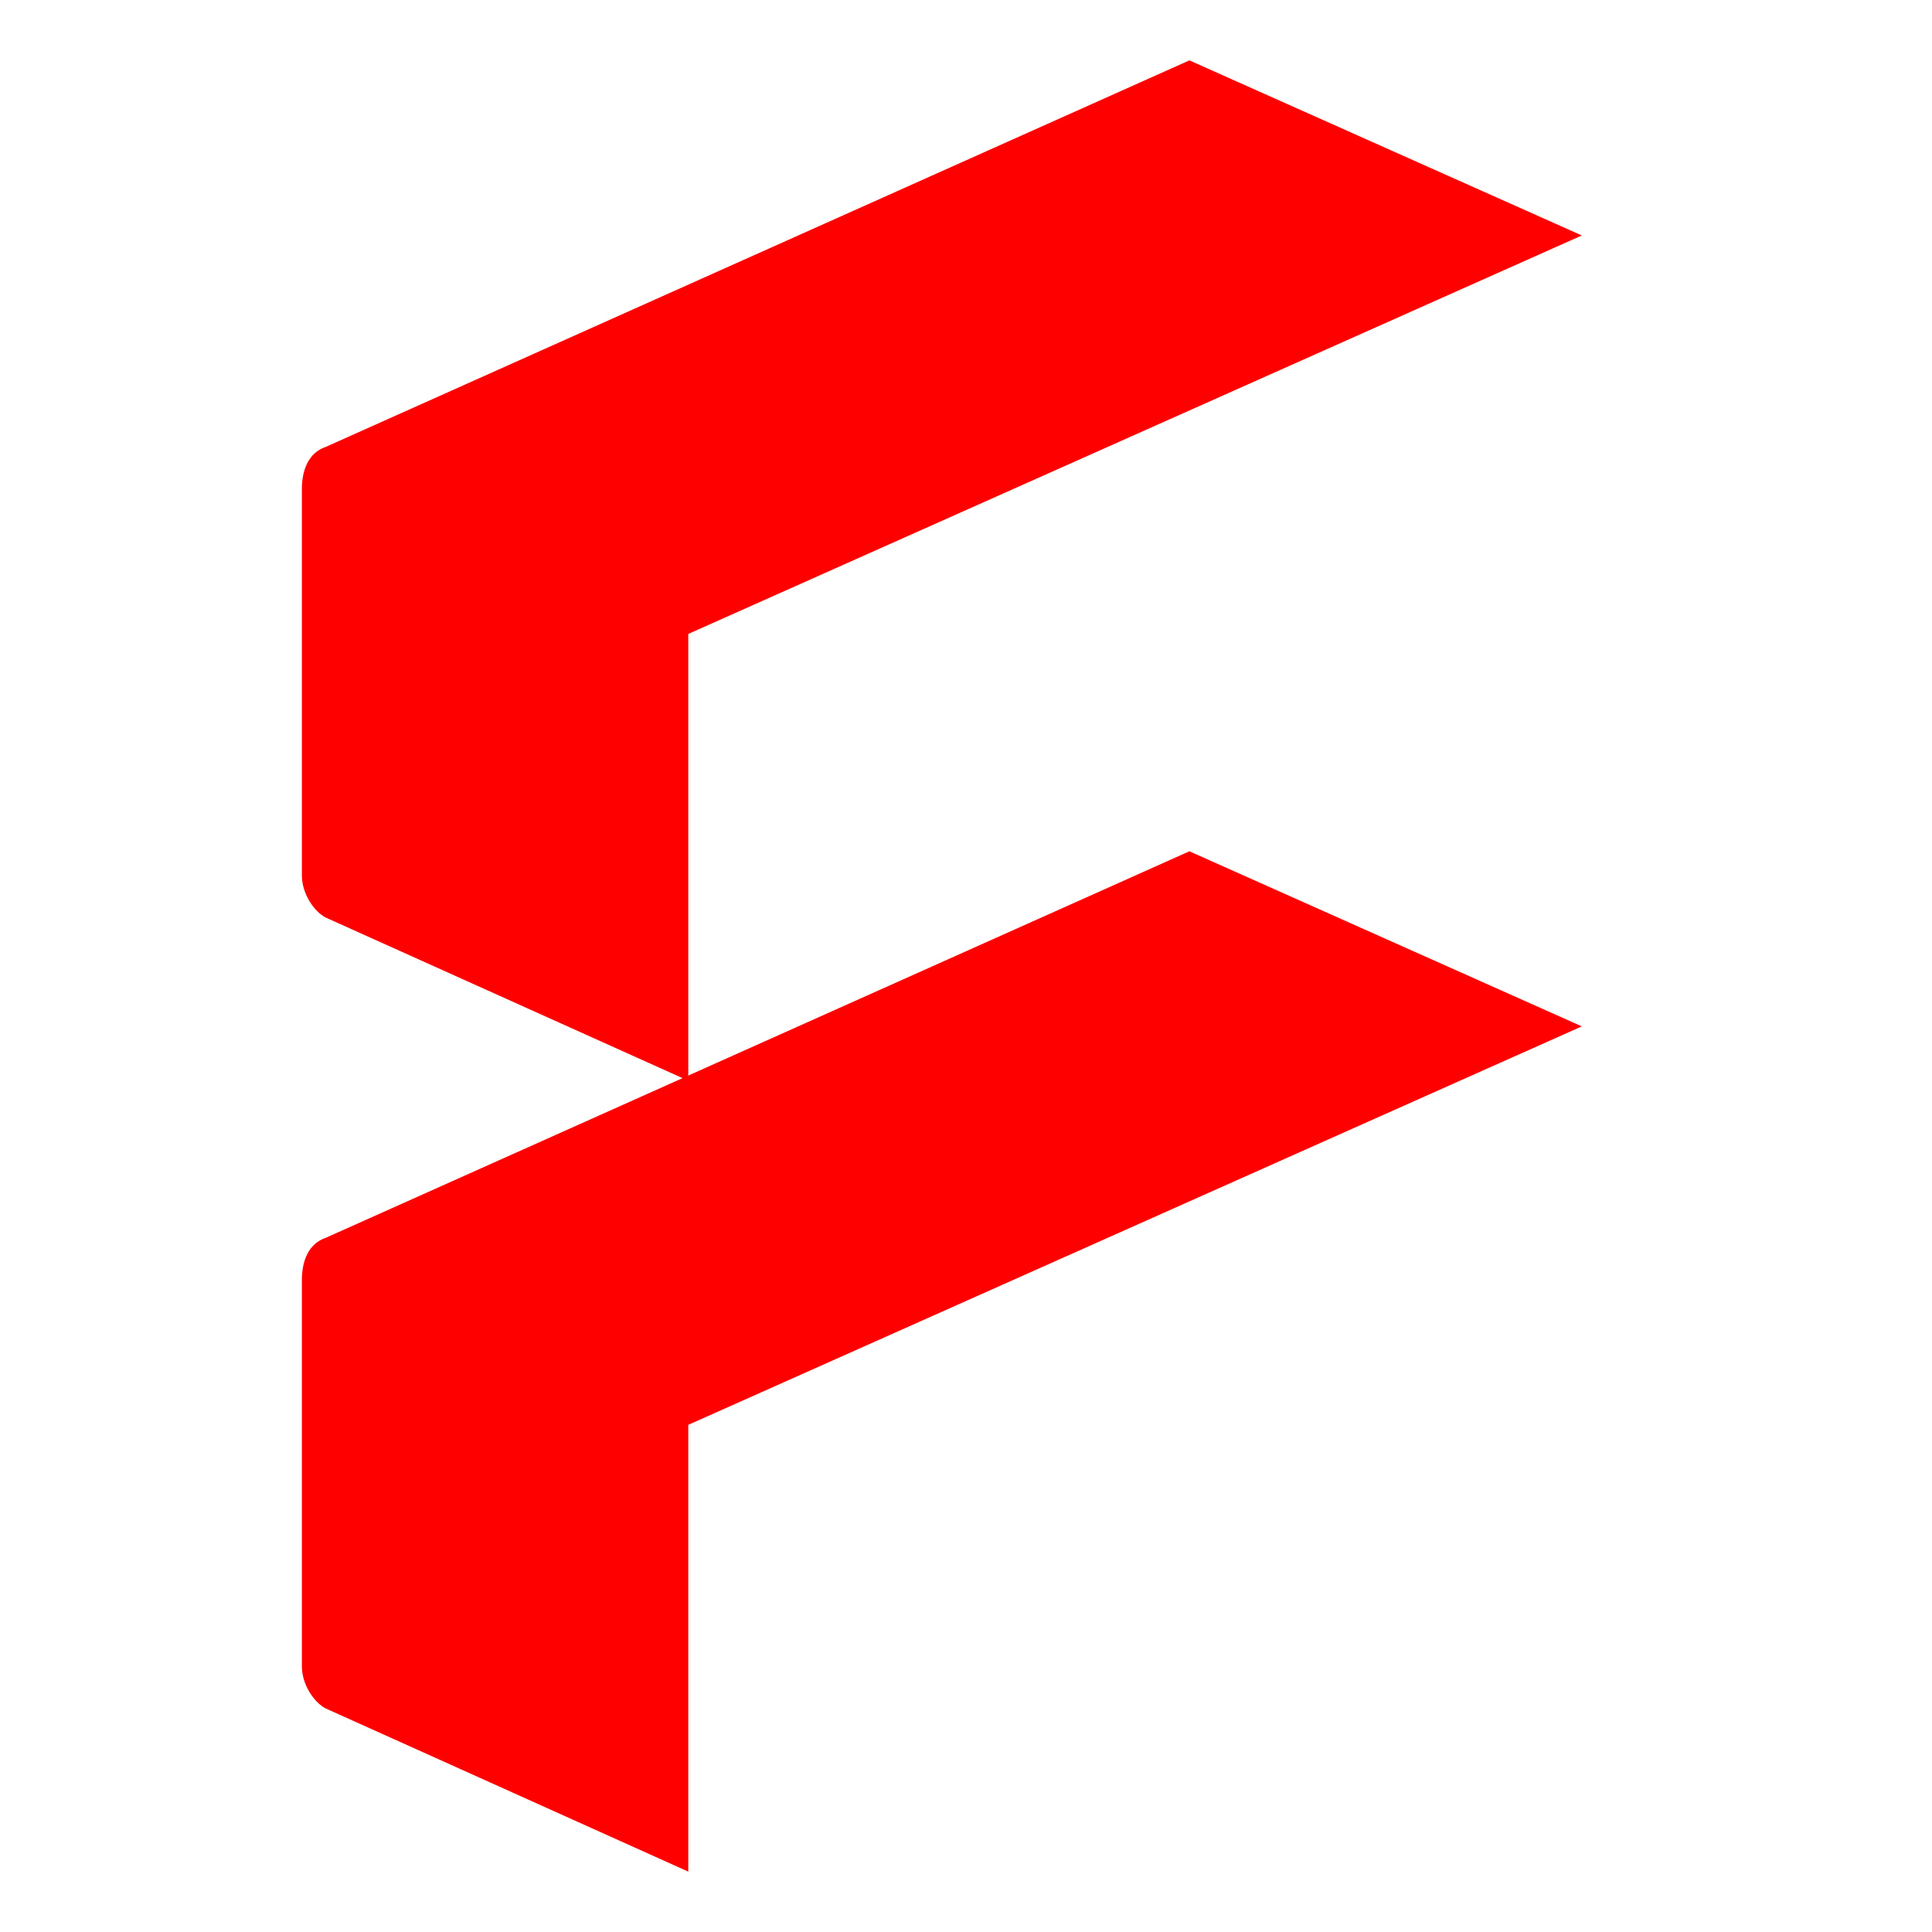 <svg width="32" height="32" viewBox="0 0 32 32" fill="none" xmlns="http://www.w3.org/2000/svg">
<path d="M19.7 14.1L5.4 20.5C5.1 20.6 5 20.9 5 21.2V27.6C5 27.9 5.2 28.2 5.4 28.3L11.4 31V23.6L26.2 17L19.7 14.1Z" fill="red"/>
<path d="M19.7 1L5.4 7.4C5.1 7.5 5 7.8 5 8.1V14.5C5 14.8 5.2 15.1 5.4 15.2L11.4 17.9V10.5L26.2 3.9L19.7 1Z" fill="red"/>
</svg>
